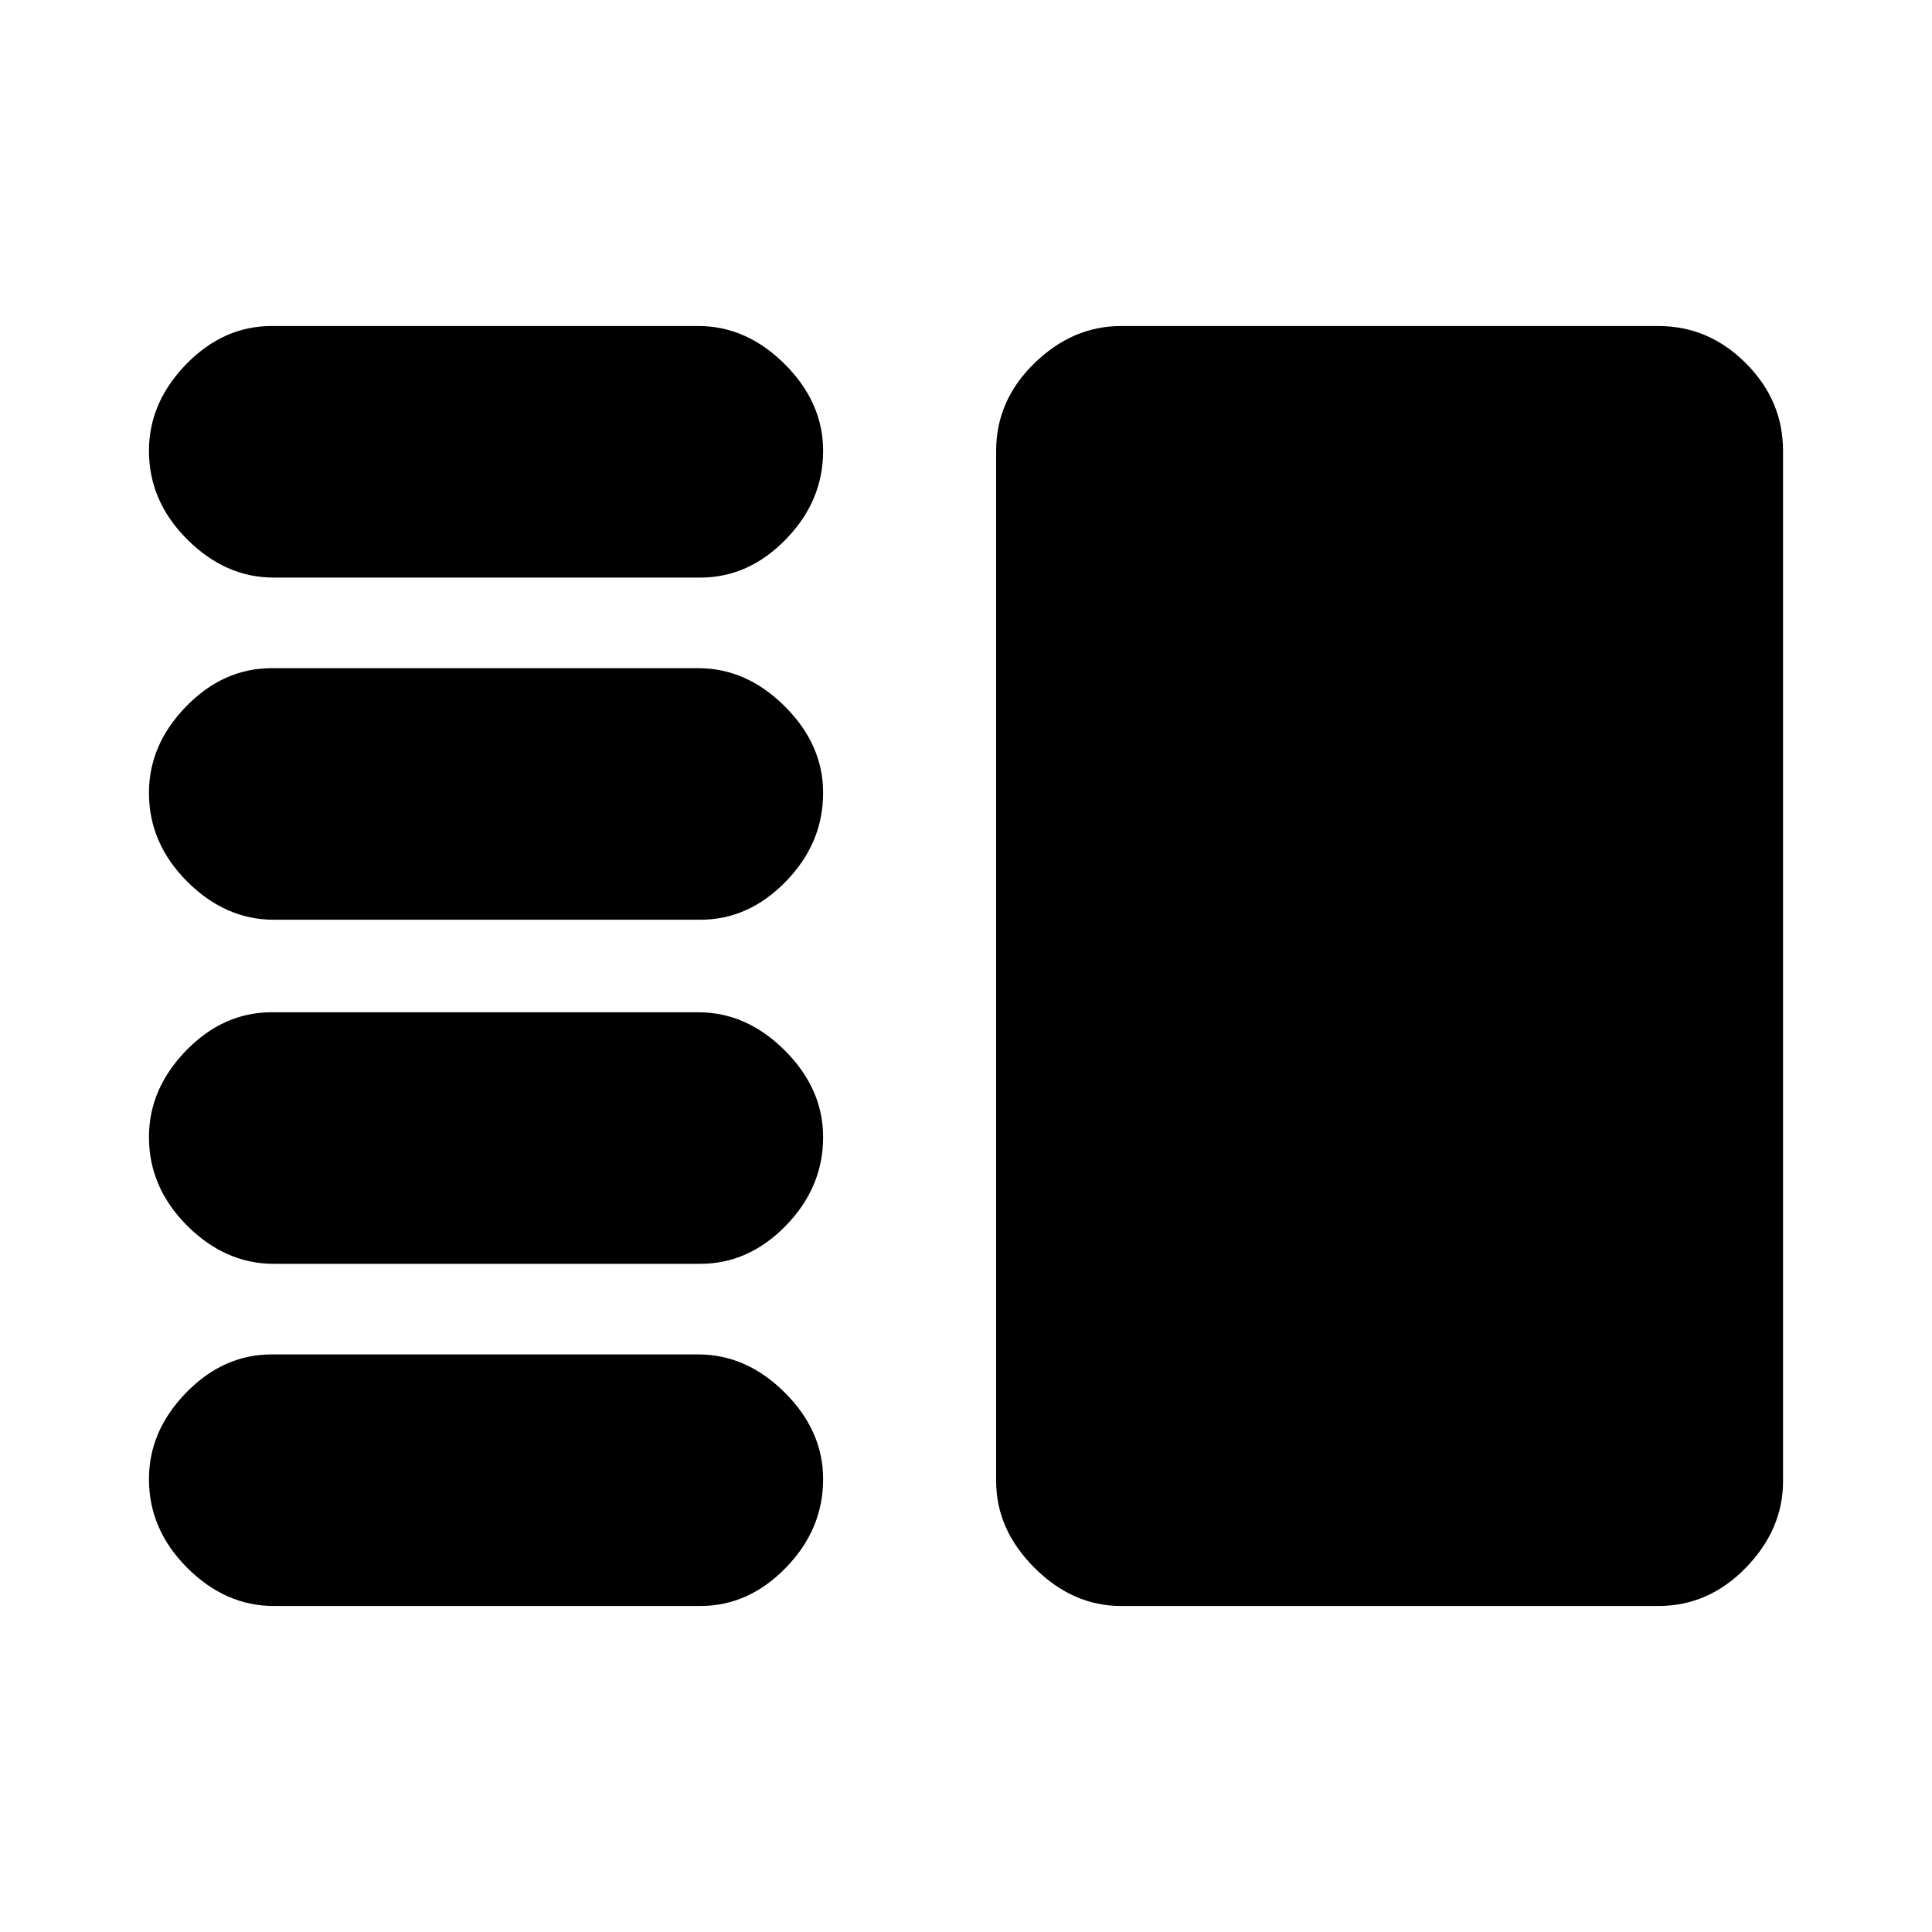<svg xmlns="http://www.w3.org/2000/svg" height="20" width="20"><path d="M2.833 13.083q-.5 0-.896-.395-.395-.396-.395-.917 0-.5.385-.896t.885-.396h4.417q.5 0 .896.396t.396.896q0 .521-.386.917-.385.395-.885.395Zm0 3.542q-.5 0-.896-.396-.395-.396-.395-.917 0-.5.385-.895.385-.396.885-.396h4.417q.5 0 .896.396.396.395.396.895 0 .521-.386.917-.385.396-.885.396Zm0-7.104q-.5 0-.896-.396-.395-.396-.395-.917 0-.5.385-.895.385-.396.885-.396h4.417q.5 0 .896.396.396.395.396.895 0 .521-.386.917-.385.396-.885.396Zm0-3.542q-.5 0-.896-.396-.395-.395-.395-.916 0-.5.385-.896t.885-.396h4.417q.5 0 .896.396t.396.896q0 .521-.386.916-.385.396-.885.396Zm8.771 10.646q-.5 0-.896-.396t-.396-.896V4.667q0-.521.396-.907.396-.385.896-.385h5.563q.521 0 .906.385.385.386.385.907v10.666q0 .5-.385.896t-.906.396Z"/></svg>